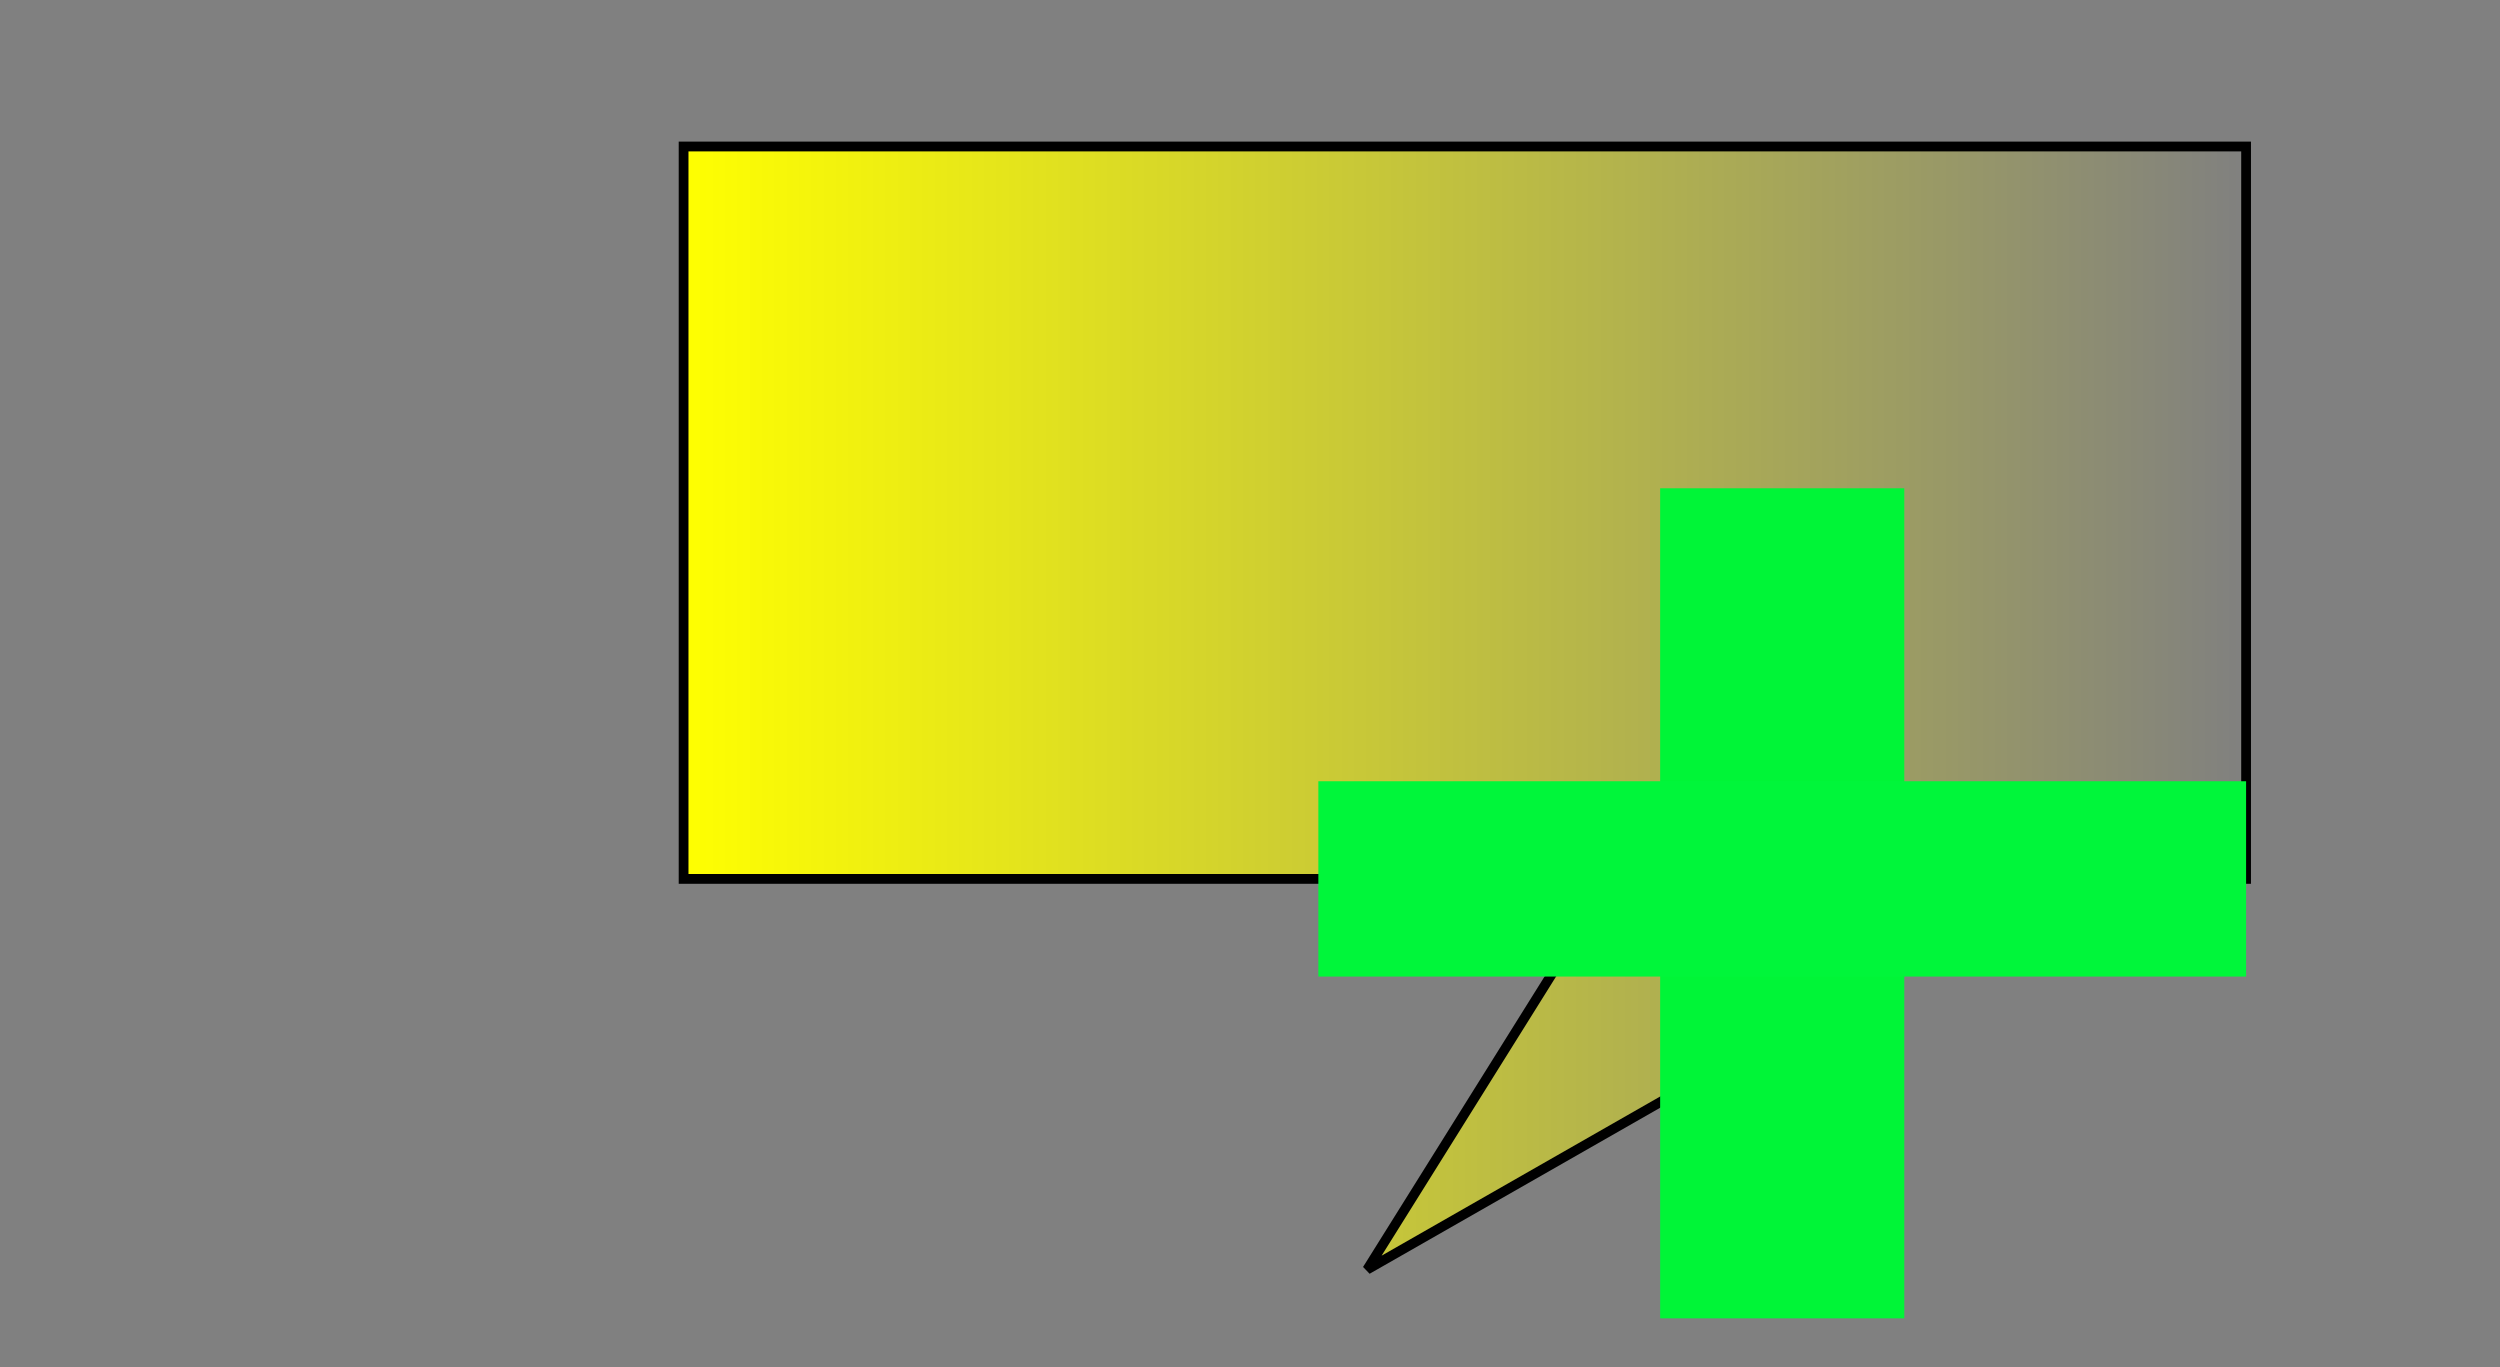 <?xml version="1.0" encoding="UTF-8" standalone="no"?>
<!-- Created with Inkscape (http://www.inkscape.org/) -->

<svg
   xmlns:dc="http://purl.org/dc/elements/1.1/"
   xmlns:cc="http://creativecommons.org/ns#"
   xmlns:rdf="http://www.w3.org/1999/02/22-rdf-syntax-ns#"
   xmlns:svg="http://www.w3.org/2000/svg"
   xmlns="http://www.w3.org/2000/svg"
   xmlns:xlink="http://www.w3.org/1999/xlink"
   xmlns:sodipodi="http://sodipodi.sourceforge.net/DTD/sodipodi-0.dtd"
   xmlns:inkscape="http://www.inkscape.org/namespaces/inkscape"
   id="svg2985"
   version="1.1"
   inkscape:version="0.48.4 r9939"
   width="256"
   height="140"
   sodipodi:docname="CommentIcon.png"
   inkscape:export-filename="C:\git\org.eclipse.papyrus\extraplugins\revision\org.eclipse.papyrus.revisiontool\img\CommentIcon.png"
   inkscape:export-xdpi="7.161952"
   inkscape:export-ydpi="7.161952">
  <rect width="100%" height="100%" fill="#808080" stroke="none"/>
  <defs
     id="defs2989">
    <linearGradient
       inkscape:collect="always"
       id="linearGradient3827">
      <stop
         style="stop-color:#ffff00;stop-opacity:1;"
         offset="0"
         id="stop3829" />
      <stop
         style="stop-color:#ffff00;stop-opacity:0;"
         offset="1"
         id="stop3831" />
    </linearGradient>
    <linearGradient
       inkscape:collect="always"
       id="linearGradient3773">
      <stop
         style="stop-color:#fbffc1;stop-opacity:1;"
         offset="0"
         id="stop3775" />
      <stop
         style="stop-color:#fbffc1;stop-opacity:0;"
         offset="1"
         id="stop3777" />
    </linearGradient>
    <linearGradient
       inkscape:collect="always"
       xlink:href="#linearGradient3773"
       id="linearGradient3779"
       x1="25.027"
       y1="56.49"
       x2="237.537"
       y2="94.416"
       gradientUnits="userSpaceOnUse" />
    <linearGradient
       inkscape:collect="always"
       xlink:href="#linearGradient3773"
       id="linearGradient3789"
       gradientUnits="userSpaceOnUse"
       x1="25.027"
       y1="56.49"
       x2="237.537"
       y2="94.416" />
    <linearGradient
       inkscape:collect="always"
       xlink:href="#linearGradient3773"
       id="linearGradient3792"
       gradientUnits="userSpaceOnUse"
       x1="25.027"
       y1="56.49"
       x2="237.537"
       y2="94.416" />
    <linearGradient
       inkscape:collect="always"
       xlink:href="#linearGradient3827"
       id="linearGradient3833"
       x1="69.5"
       y1="72.5"
       x2="230.5"
       y2="72.5"
       gradientUnits="userSpaceOnUse" />
  </defs>
  <sodipodi:namedview
     pagecolor="#ffffff"
     bordercolor="#666666"
     borderopacity="1"
     objecttolerance="10"
     gridtolerance="10"
     guidetolerance="10"
     inkscape:pageopacity="0"
     inkscape:pageshadow="2"
     inkscape:window-width="1920"
     inkscape:window-height="1018"
     id="namedview2987"
     showgrid="true"
     showguides="false"
     inkscape:zoom="2.7421875"
     inkscape:cx="162.72048"
     inkscape:cy="97.702807"
     inkscape:window-x="-8"
     inkscape:window-y="-8"
     inkscape:window-maximized="1"
     inkscape:current-layer="svg2985">
    <inkscape:grid
       type="xygrid"
       id="grid3797" />
  </sodipodi:namedview>
  <path
     style="fill:url(#linearGradient3833);fill-opacity:1;stroke:#000000;stroke-width:1px;stroke-linecap:butt;stroke-linejoin:miter;stroke-opacity:1;opacity:1"
     d="m 70,15 160,0 0,75 -20,0 -70,40 25,-40 -95,0 z"
     id="path3795"
     inkscape:connector-curvature="0"
     sodipodi:nodetypes="cccccccc"
     inkscape:export-xdpi="8.9440994"
     inkscape:export-ydpi="8.9440994"
     inkscape:export-filename="C:\git\org.eclipse.papyrus\extraplugins\revision\org.eclipse.papyrus.revisiontool\img\CommentIcon.png" />
  <rect
     style="fill:#00f537;fill-opacity:1;stroke:none;stroke-opacity:1"
     id="rect3807"
     width="25"
     height="85"
     x="170"
     y="50" />
  <rect
     style="fill:#00f63a;fill-opacity:1;stroke:none;stroke-opacity:1"
     id="rect3809"
     width="95"
     height="20"
     x="135"
     y="80" />
</svg>
